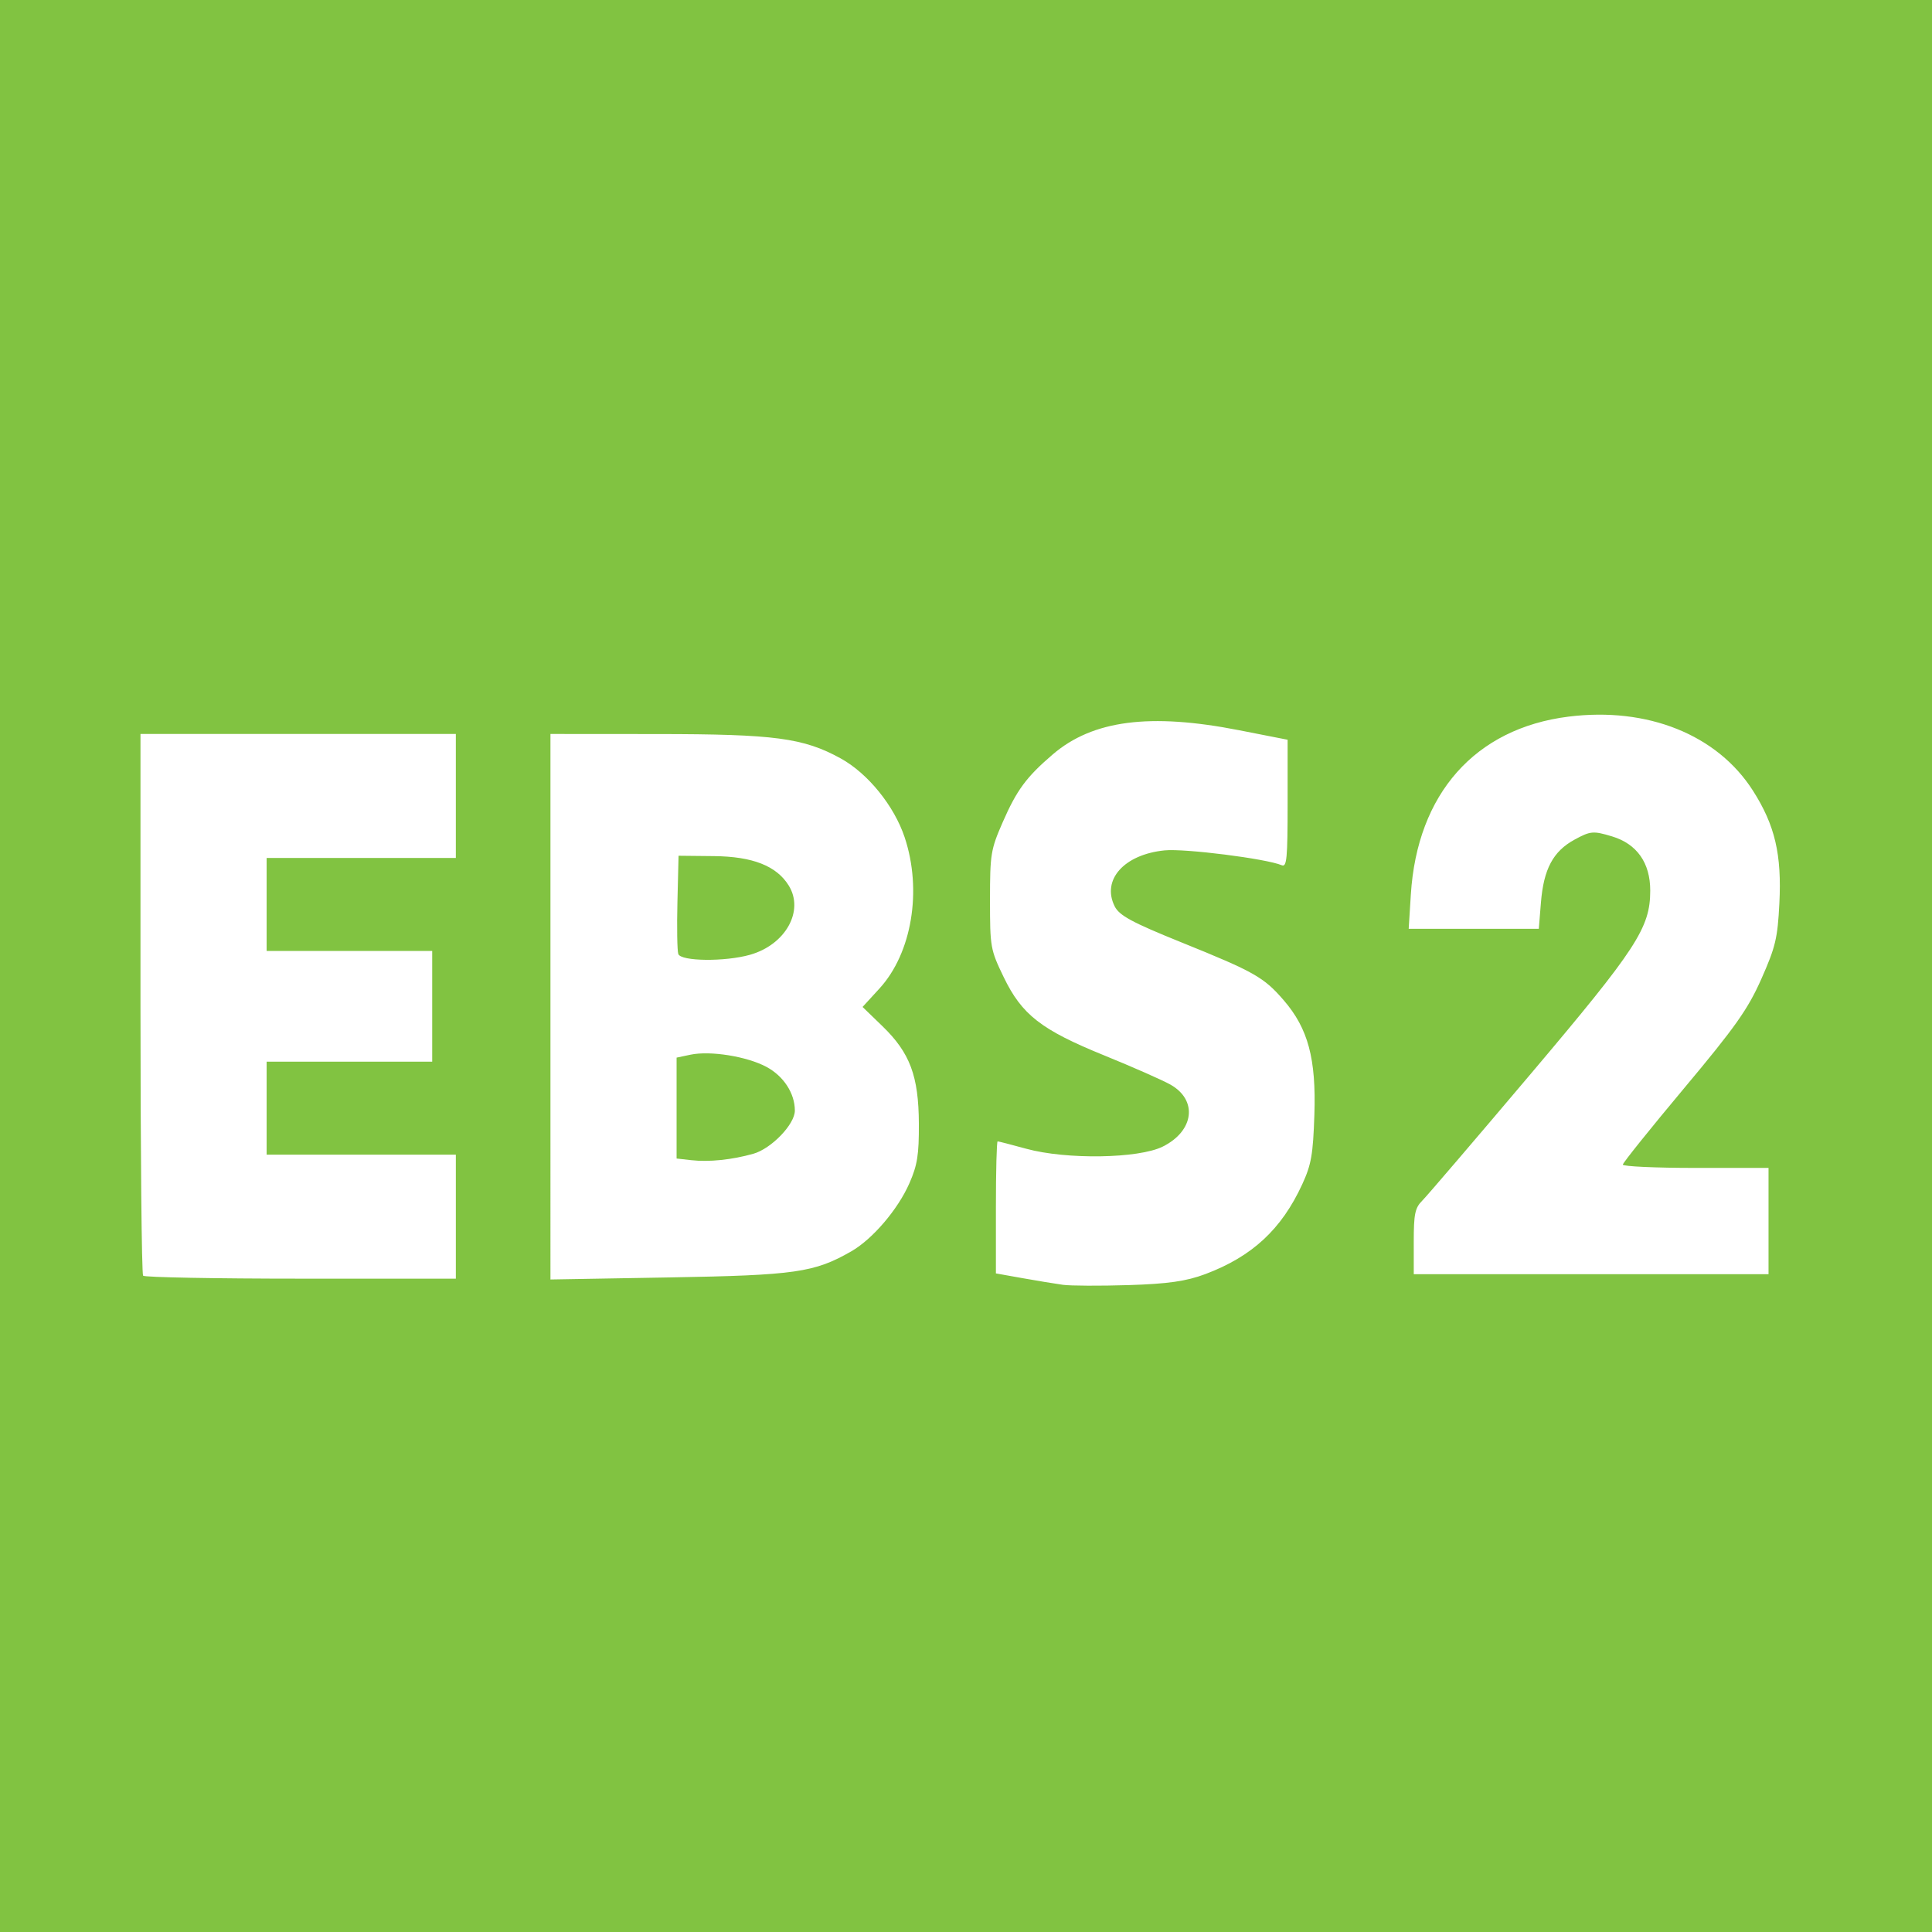 <?xml version="1.0" encoding="UTF-8" standalone="no"?>
<!-- Generator: Adobe Illustrator 16.0.0, SVG Export Plug-In . SVG Version: 6.00 Build 0)  -->

<svg
   version="1.1"
   id="Layer_1"
   x="0px"
   y="0px"
   width="280px"
   height="280px"
   viewBox="0 0 280 280"
   enable-background="new 0 0 280 280"
   xml:space="preserve"
   sodipodi:docname="ebs2.svg"
   inkscape:version="1.1.2 (0a00cf5339, 2022-02-04)"
   xmlns:inkscape="http://www.inkscape.org/namespaces/inkscape"
   xmlns:sodipodi="http://sodipodi.sourceforge.net/DTD/sodipodi-0.dtd"
   xmlns="http://www.w3.org/2000/svg"
   xmlns:svg="http://www.w3.org/2000/svg"><defs
   id="defs5011" /><sodipodi:namedview
   id="namedview5009"
   pagecolor="#ffffff"
   bordercolor="#000000"
   borderopacity="0.25"
   inkscape:showpageshadow="2"
   inkscape:pageopacity="0.0"
   inkscape:pagecheckerboard="0"
   inkscape:deskcolor="#d1d1d1"
   showgrid="false"
   inkscape:zoom="1.0442452"
   inkscape:cx="57.936584"
   inkscape:cy="254.72944"
   inkscape:window-width="1600"
   inkscape:window-height="828"
   inkscape:window-x="0"
   inkscape:window-y="0"
   inkscape:window-maximized="1"
   inkscape:current-layer="Layer_1"
   inkscape:pageshadow="2"
   showguides="false" />
<rect
   y="0"
   fill-rule="evenodd"
   clip-rule="evenodd"
   fill="#164E86"
   width="280"
   height="280"
   id="rect4994-7"
   style="fill:#81c341;fill-opacity:1;stroke:none;stroke-width:1;stroke-opacity:1"
   x="0" />

<path
   style="fill:#ffffff;stroke-width:0.606"
   d="m 154.046,186.204 c -1.1,-0.151 -3.735,-0.585 -5.856,-0.964 l -3.856,-0.688 v -9.568 c 0,-5.263 0.113,-9.568 0.25,-9.568 0.138,0 2.002,0.481 4.142,1.068 5.817,1.596 16.28,1.433 19.786,-0.309 4.561,-2.266 5.106,-6.751 1.094,-8.997 -1.173,-0.657 -5.475,-2.553 -9.56,-4.213 -9.161,-3.723 -11.95,-5.895 -14.586,-11.358 -1.92,-3.978 -1.982,-4.327 -1.982,-11.166 0,-6.635 0.11,-7.31 1.82,-11.231 2.052,-4.703 3.439,-6.586 7.273,-9.873 5.79,-4.964 14.091,-6.042 27.008,-3.507 l 7.032,1.38 v 9.277 c 0,7.946 -0.122,9.225 -0.849,8.911 -2.19,-0.944 -14.073,-2.451 -16.99,-2.154 -5.871,0.598 -9.142,4.271 -7.223,8.112 0.663,1.328 2.533,2.337 9.657,5.215 10.585,4.276 11.949,5.047 14.838,8.391 3.542,4.1 4.716,8.483 4.446,16.603 -0.192,5.769 -0.446,7.22 -1.765,10.084 -2.997,6.508 -7.261,10.458 -14.034,13.001 -2.769,1.039 -5.426,1.42 -11.141,1.597 -4.127,0.128 -8.404,0.109 -9.504,-0.043 z m -133.306,-1.322 c -0.209,-0.235 -0.381,-17.996 -0.381,-39.468 v -39.041 h 22.852 22.852 v 8.985 8.985 H 52.353 38.642 v 6.739 6.739 h 11.998 11.998 v 8.022 8.022 H 50.639 38.642 v 6.739 6.739 h 13.711 13.711 v 8.985 8.985 H 43.593 c -12.359,0 -22.643,-0.193 -22.852,-0.428 z m 59.035,-38.978 v -39.531 l 15.568,0.011 c 16.939,0.012 21.102,0.566 26.484,3.524 3.944,2.168 7.759,6.871 9.282,11.442 2.563,7.695 1.047,16.785 -3.656,21.919 l -2.443,2.667 2.881,2.787 c 3.99,3.861 5.247,7.224 5.278,14.123 0.02,4.526 -0.214,5.999 -1.374,8.647 -1.66,3.789 -5.338,8.095 -8.427,9.865 -5.35,3.066 -8.096,3.46 -26.31,3.776 l -17.282,0.299 z m 29.388,21.315 c 2.628,-0.742 6.033,-4.277 6.033,-6.264 0,-2.502 -1.631,-5.007 -4.126,-6.339 -2.848,-1.52 -8.134,-2.365 -11.006,-1.76 l -2.007,0.423 v 7.312 7.312 l 2.142,0.241 c 2.553,0.288 5.876,-0.056 8.964,-0.927 z m -0.462,-28.846 c 5.151,-1.457 7.891,-6.372 5.6,-10.046 -1.77,-2.838 -5.219,-4.194 -10.817,-4.252 l -5.142,-0.053 -0.164,6.695 c -0.09,3.682 -0.034,7.076 0.125,7.541 0.367,1.074 6.759,1.145 10.398,0.116 z m 96.19,41.581 c 0,-4.011 0.183,-4.896 1.224,-5.936 0.673,-0.672 7.756,-8.95 15.739,-18.394 15.365,-18.177 17.298,-21.141 17.31,-26.534 0.008,-4.037 -1.929,-6.789 -5.545,-7.876 -2.723,-0.819 -3.114,-0.785 -5.417,0.468 -3.112,1.692 -4.488,4.266 -4.88,9.128 l -0.307,3.801 h -9.429 -9.429 l 0.312,-4.974 c 0.917,-14.606 9.312,-24.078 22.846,-25.776 11.461,-1.438 21.566,2.62 26.741,10.738 3.191,5.006 4.183,9.246 3.823,16.341 -0.256,5.041 -0.561,6.317 -2.615,10.945 -1.947,4.386 -3.769,6.963 -11.188,15.828 -4.874,5.824 -8.872,10.806 -8.884,11.07 -0.012,0.265 4.734,0.481 10.547,0.481 h 10.569 v 7.701 7.701 H 230.602 204.893 Z"
   id="path5911" /></svg>

